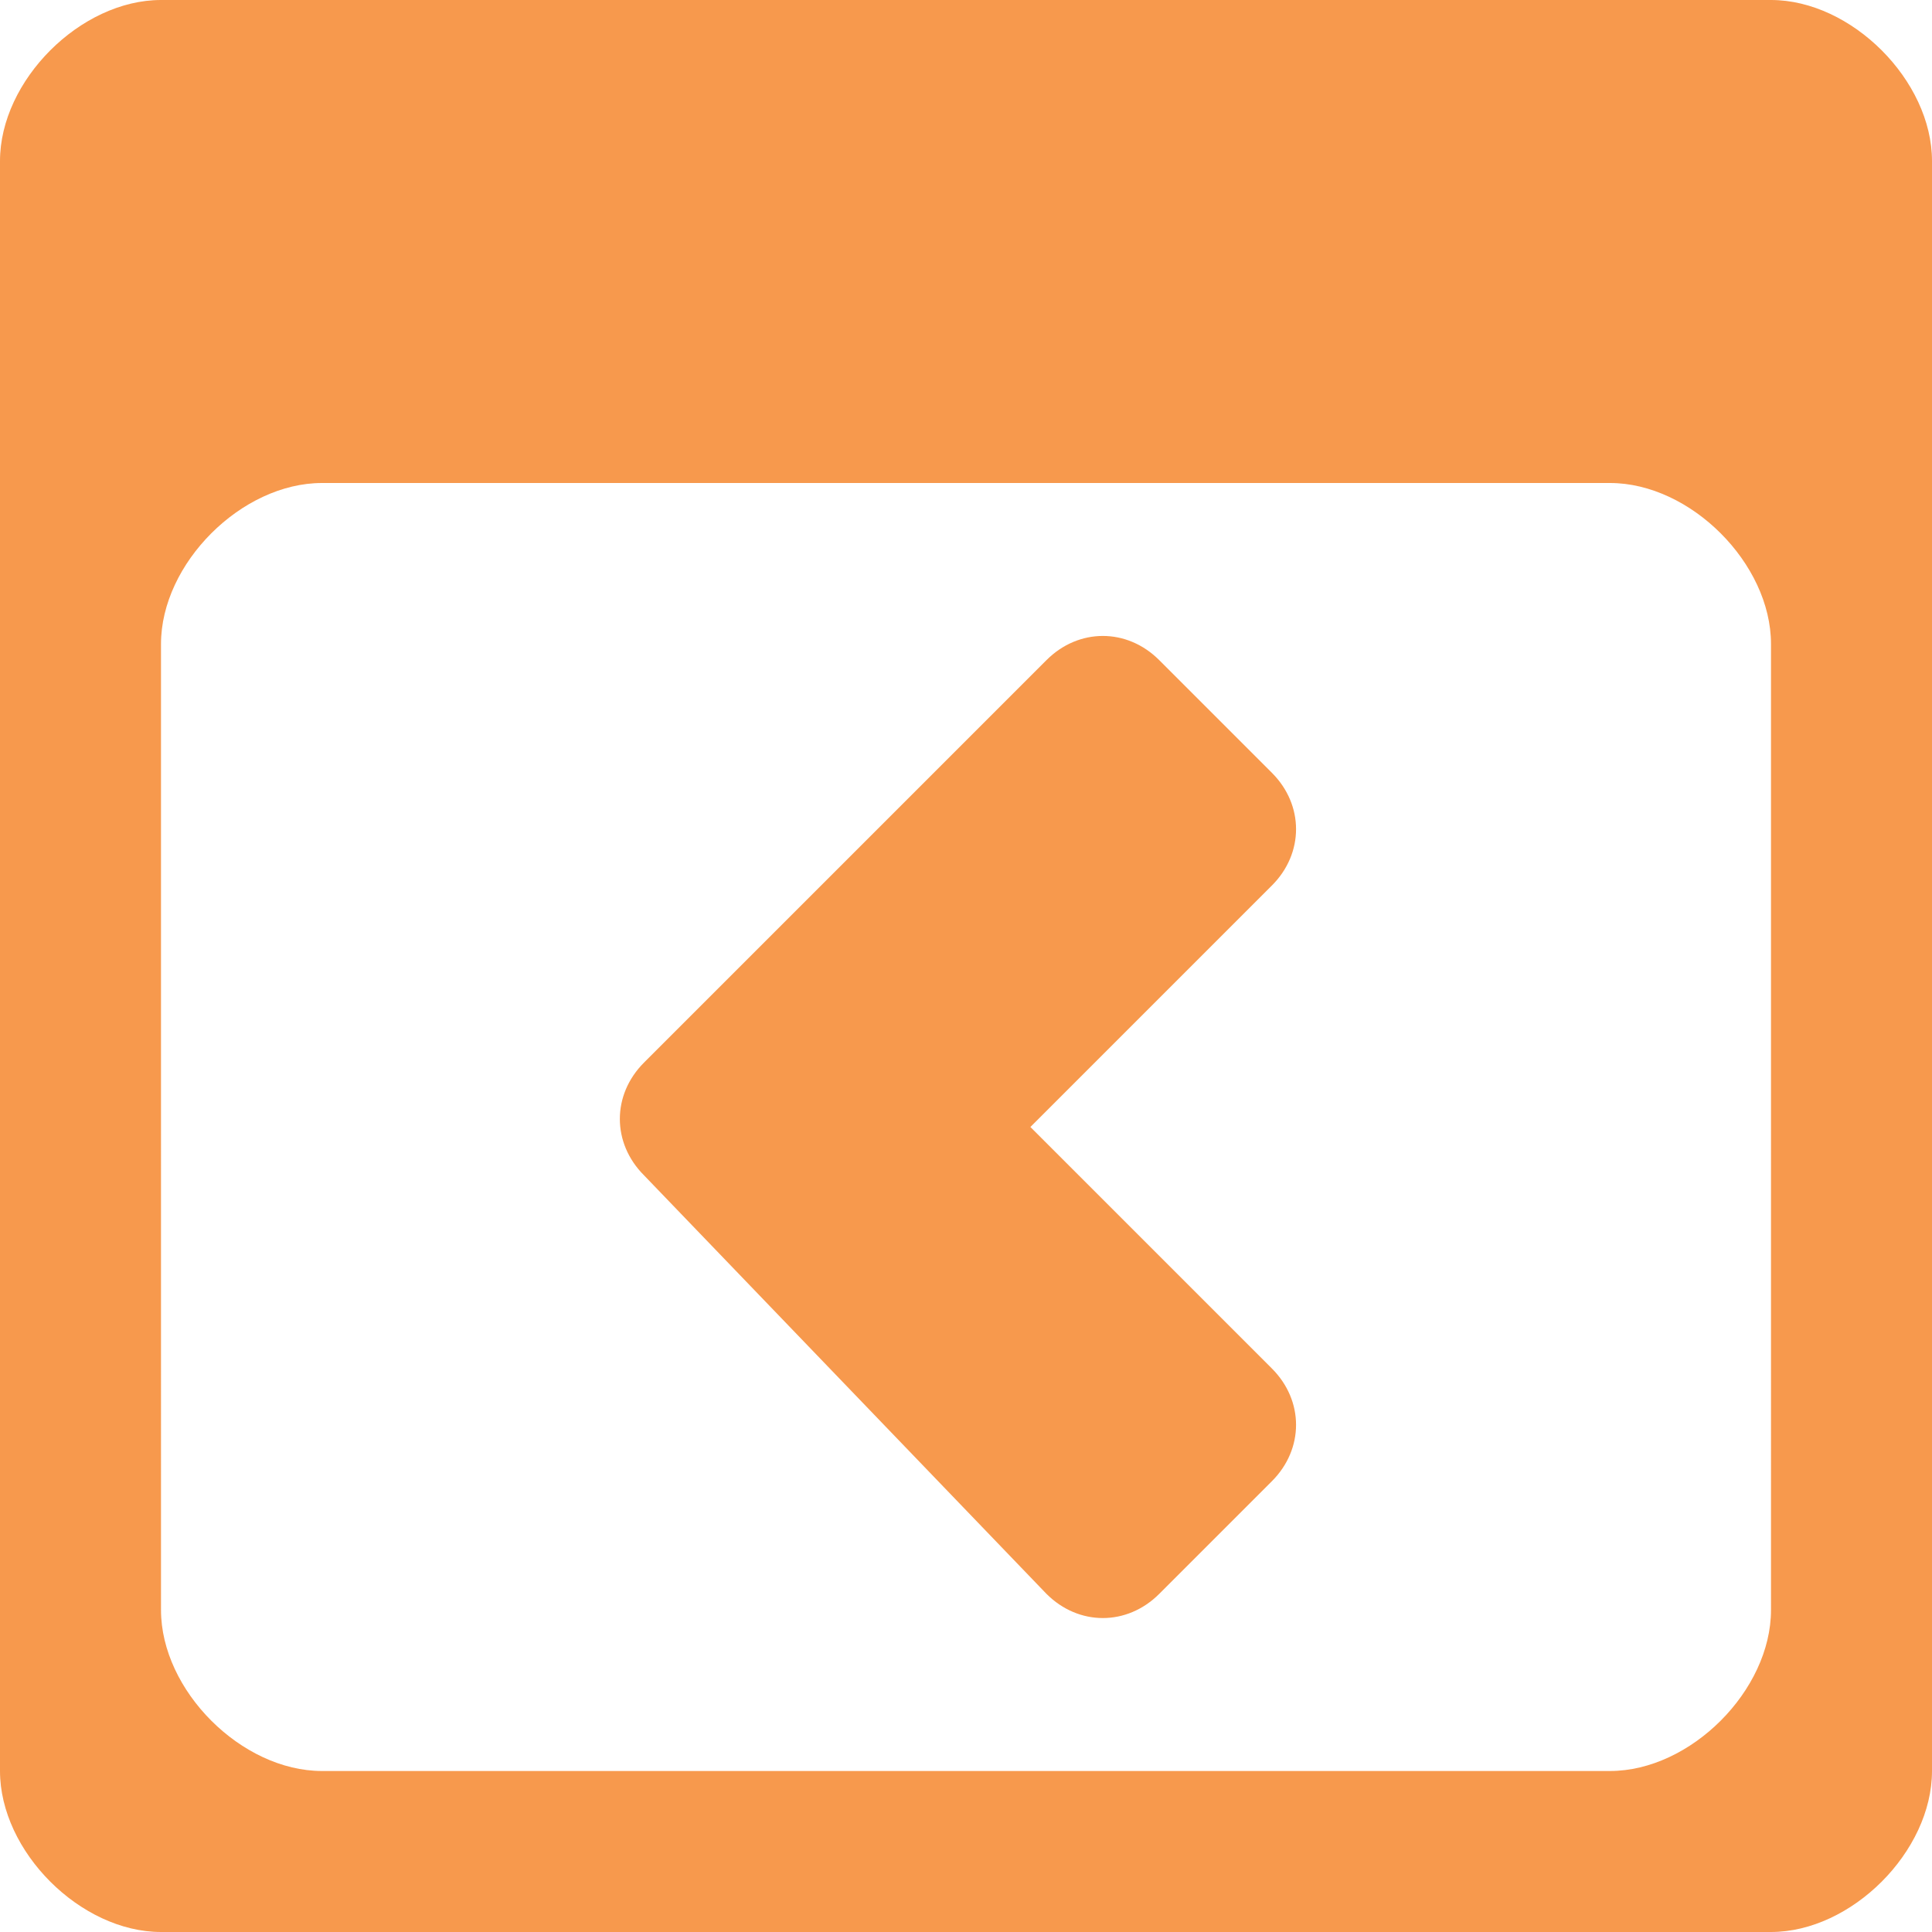 <?xml version="1.0" encoding="utf-8"?>
<!-- Generator: Adobe Illustrator 16.0.3, SVG Export Plug-In . SVG Version: 6.00 Build 0)  -->
<!DOCTYPE svg PUBLIC "-//W3C//DTD SVG 1.1//EN" "http://www.w3.org/Graphics/SVG/1.1/DTD/svg11.dtd">
<svg version="1.1" id="Layer_1" xmlns="http://www.w3.org/2000/svg" xmlns:xlink="http://www.w3.org/1999/xlink" x="0px" y="0px"
	 width="12px" height="12px" viewBox="0 0 12 12" enable-background="new 0 0 12 12" xml:space="preserve">
<path fill="#F7994D" d="M11,0H1C0.5,0,0,0.5,0,1v10c0,0.5,0.5,1,1,1h10c0.5,0,1-0.5,1-1V1C12,0.5,11.5,0,11,0z M11,10
	c0,0.5-0.5,1-1,1H2c-0.5,0-1-0.5-1-1V4c0-0.5,0.5-1,1-1h8c0.5,0,1,0.5,1,1V10z M4,6.6l0.7-0.7l0,0l1.8-1.8c0.2-0.2,0.5-0.2,0.7,0
	l0.7,0.7C8.1,5,8.1,5.3,7.9,5.5L6.4,7l1.5,1.5C8.1,8.7,8.1,9,7.9,9.2L7.2,9.9C7,10.1,6.7,10.1,6.5,9.9L4,7.3C3.8,7.1,3.8,6.8,4,6.6z
	"/>
</svg>
